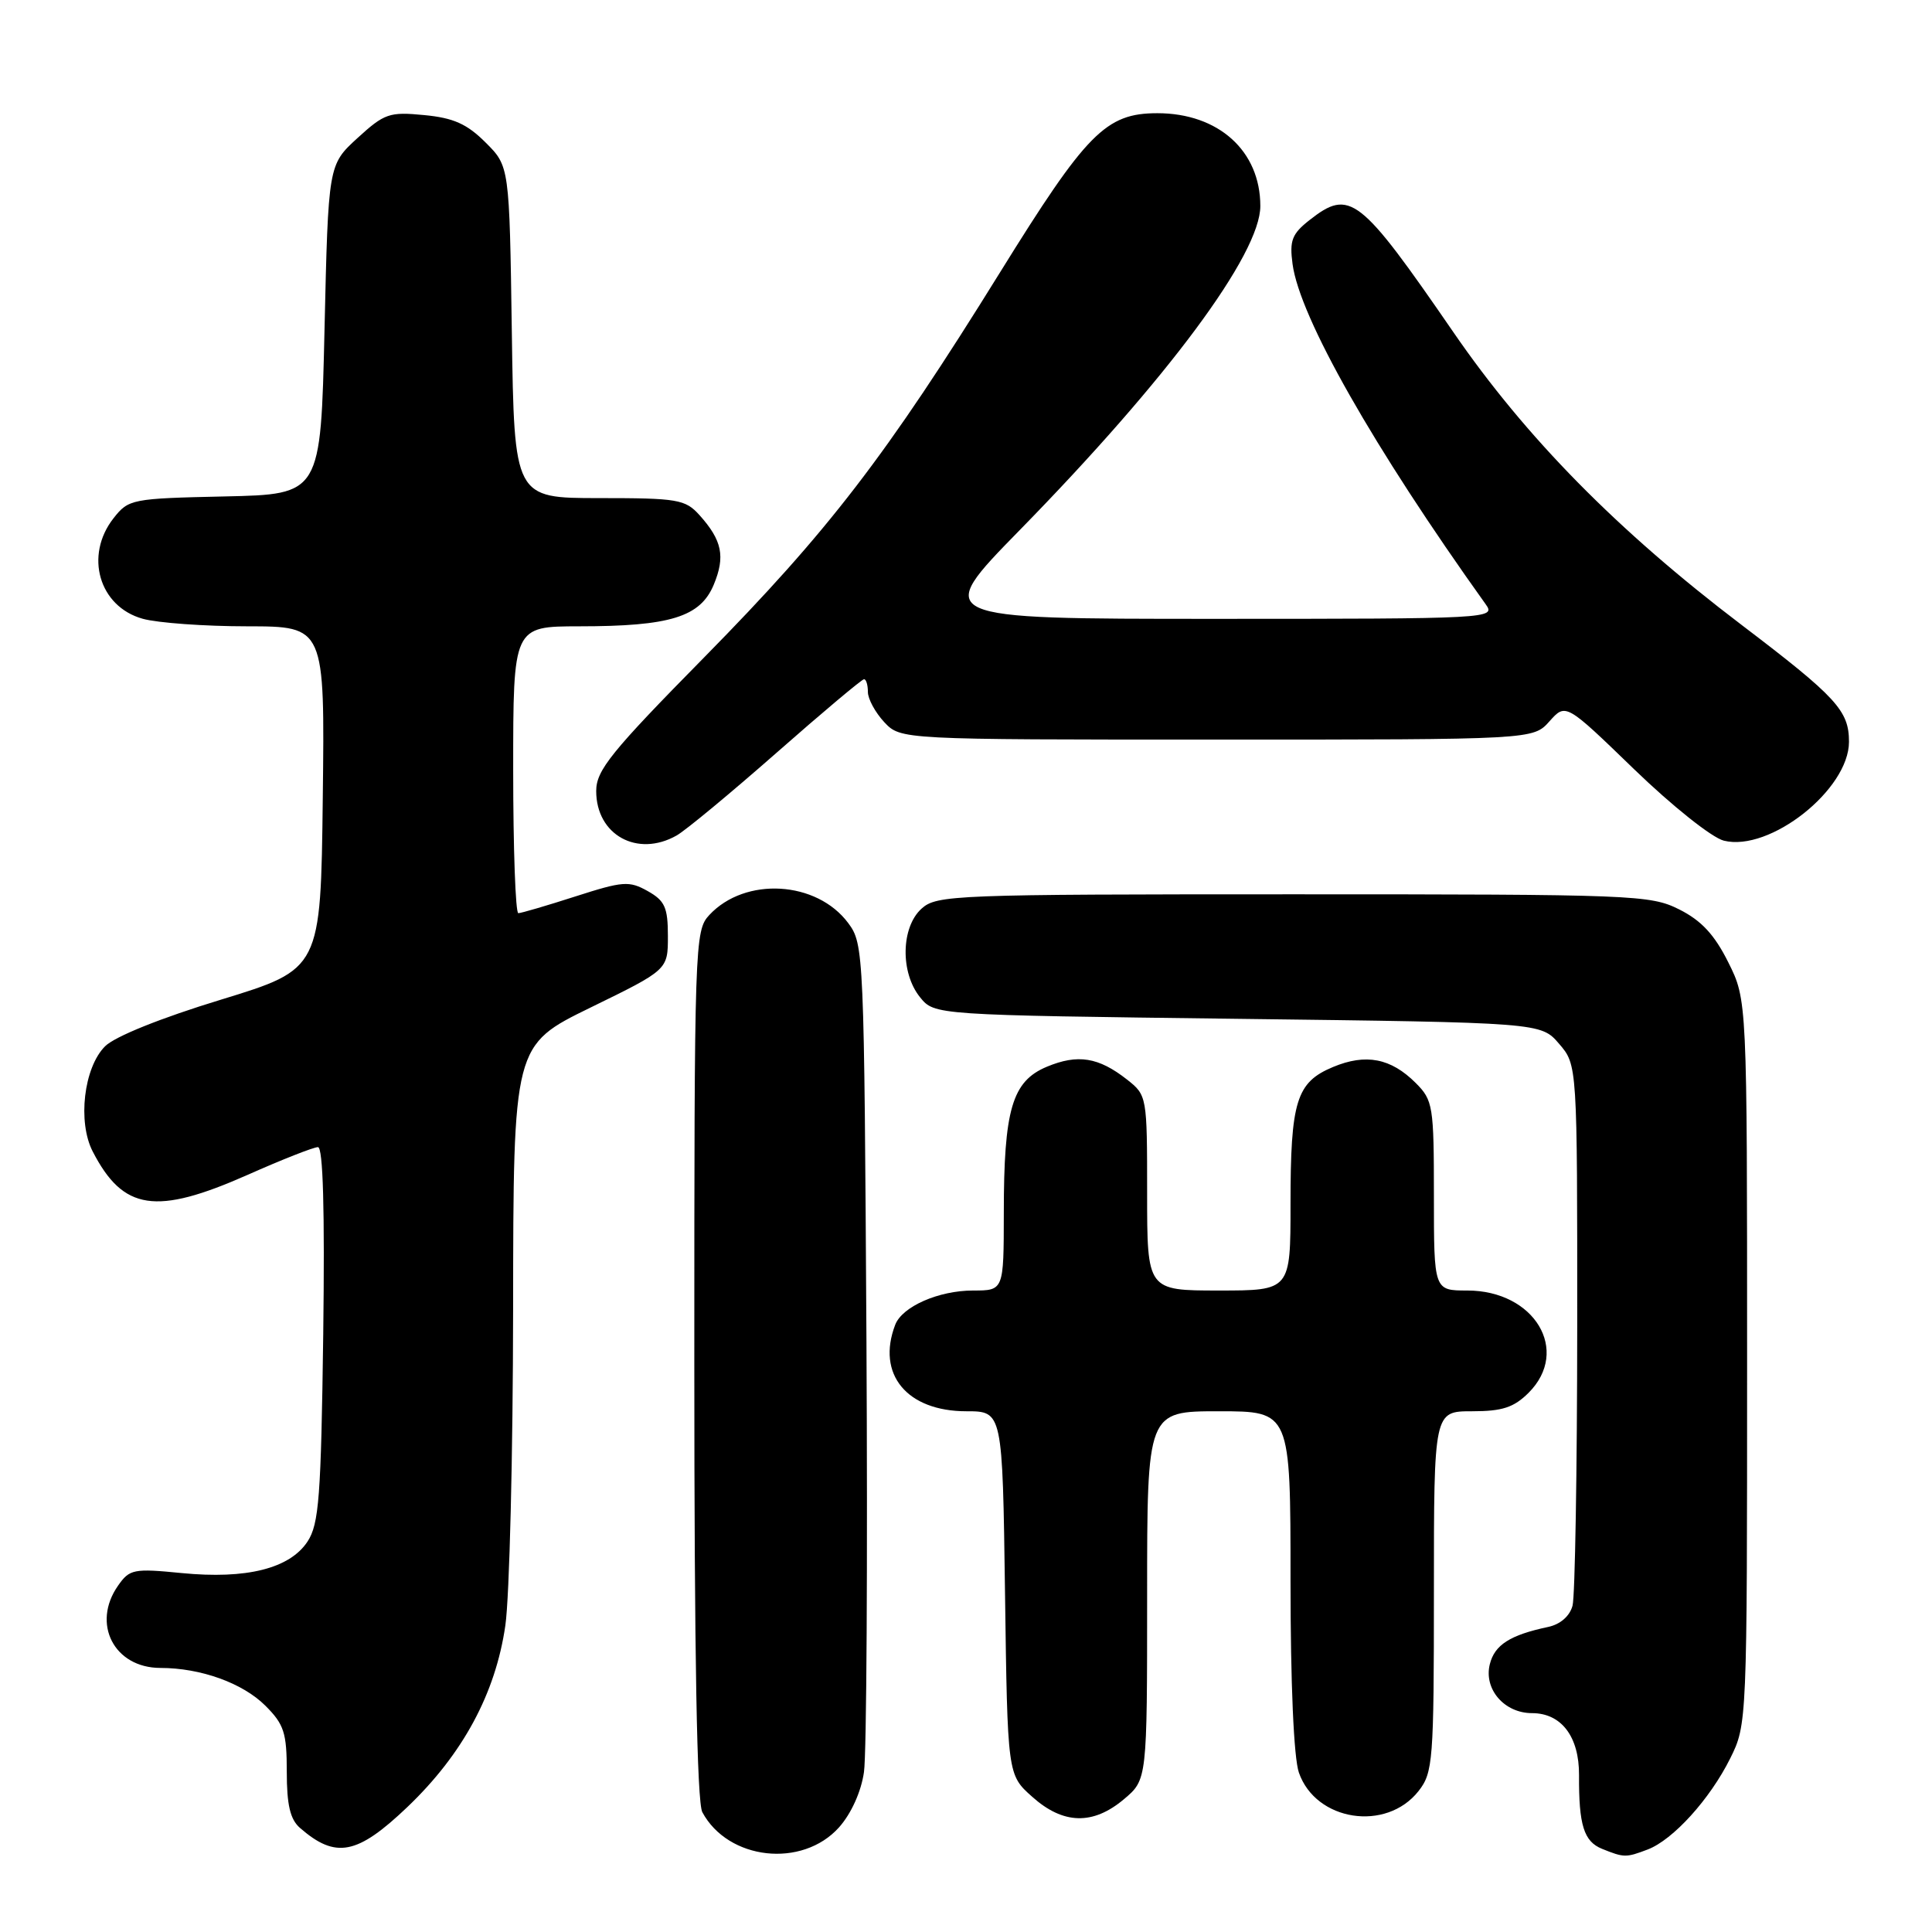 <?xml version="1.0" encoding="UTF-8" standalone="no"?>
<!DOCTYPE svg PUBLIC "-//W3C//DTD SVG 1.1//EN" "http://www.w3.org/Graphics/SVG/1.1/DTD/svg11.dtd" >
<svg xmlns="http://www.w3.org/2000/svg" xmlns:xlink="http://www.w3.org/1999/xlink" version="1.1" viewBox="0 0 256 256">
 <g >
 <path fill="currentColor"
d=" M 111.18 242.13 C 112.79 240.32 114.11 237.41 114.48 234.81 C 114.83 232.44 114.97 206.80 114.81 177.82 C 114.51 126.15 114.46 125.09 112.40 122.32 C 108.23 116.70 98.74 116.14 93.99 121.24 C 92.05 123.32 92.00 124.82 92.00 180.75 C 92.00 219.39 92.35 238.78 93.06 240.12 C 96.48 246.49 106.30 247.58 111.18 242.13 Z  M 218.32 245.07 C 221.69 243.79 226.58 238.39 229.26 233.00 C 231.49 228.53 231.50 228.18 231.50 180.50 C 231.50 132.50 231.50 132.50 229.00 127.50 C 227.17 123.83 225.43 121.97 222.50 120.50 C 218.67 118.58 216.50 118.50 171.36 118.50 C 126.40 118.50 124.11 118.59 122.11 120.40 C 119.38 122.87 119.28 128.89 121.91 132.14 C 123.82 134.50 123.82 134.50 164.00 135.00 C 204.18 135.50 204.18 135.50 206.59 138.31 C 209.00 141.11 209.00 141.11 208.99 175.81 C 208.98 194.89 208.70 211.52 208.37 212.76 C 208.00 214.15 206.74 215.24 205.13 215.58 C 200.09 216.65 198.05 217.95 197.41 220.51 C 196.58 223.81 199.32 227.00 203.00 227.00 C 206.89 227.00 209.26 230.12 209.23 235.22 C 209.19 241.83 209.87 244.01 212.28 244.98 C 215.20 246.16 215.45 246.16 218.32 245.07 Z  M 53.96 239.46 C 61.32 232.44 65.66 224.40 66.96 215.39 C 67.51 211.60 67.97 192.75 67.99 173.50 C 68.02 138.50 68.02 138.50 78.26 133.50 C 88.50 128.50 88.50 128.50 88.50 124.04 C 88.50 120.24 88.10 119.35 85.82 118.07 C 83.36 116.69 82.54 116.76 76.25 118.78 C 72.46 120.00 69.05 121.00 68.68 121.00 C 68.31 121.00 68.00 112.45 68.00 102.00 C 68.00 83.00 68.00 83.00 76.75 82.99 C 88.80 82.99 92.79 81.75 94.57 77.49 C 96.13 73.74 95.69 71.60 92.68 68.25 C 90.80 66.17 89.80 66.00 79.40 66.00 C 68.14 66.00 68.14 66.00 67.82 44.02 C 67.50 22.03 67.50 22.03 64.34 18.88 C 61.88 16.42 60.09 15.62 56.21 15.25 C 51.59 14.80 50.94 15.03 47.36 18.30 C 43.50 21.84 43.50 21.84 43.00 43.67 C 42.50 65.50 42.50 65.50 29.80 65.78 C 17.46 66.05 17.04 66.13 15.05 68.66 C 11.16 73.61 13.12 80.38 18.91 81.99 C 20.88 82.54 27.12 82.99 32.77 82.99 C 43.04 83.00 43.04 83.00 42.77 105.71 C 42.50 128.41 42.50 128.41 29.28 132.46 C 21.31 134.89 15.20 137.35 13.92 138.64 C 11.10 141.46 10.26 148.67 12.29 152.59 C 16.33 160.41 20.64 161.06 32.80 155.68 C 37.36 153.65 41.56 152.00 42.13 152.00 C 42.81 152.00 43.04 160.26 42.83 176.80 C 42.54 198.36 42.27 201.94 40.75 204.26 C 38.40 207.84 32.65 209.28 24.08 208.44 C 17.70 207.81 17.17 207.92 15.64 210.11 C 12.11 215.15 15.12 221.00 21.25 221.01 C 26.61 221.01 32.17 223.02 35.17 226.02 C 37.64 228.49 38.00 229.60 38.00 234.77 C 38.00 239.16 38.45 241.08 39.75 242.21 C 44.48 246.33 47.33 245.78 53.96 239.46 Z  M 148.92 238.41 C 152.00 235.82 152.00 235.82 152.00 211.41 C 152.00 187.00 152.00 187.00 161.50 187.00 C 171.00 187.00 171.00 187.00 171.00 209.35 C 171.00 223.13 171.43 232.92 172.11 234.88 C 174.35 241.33 183.68 242.76 187.96 237.33 C 189.88 234.88 190.00 233.38 190.00 210.87 C 190.00 187.00 190.00 187.00 195.05 187.00 C 199.07 187.00 200.59 186.50 202.55 184.55 C 208.12 178.97 203.34 171.00 194.42 171.00 C 190.00 171.00 190.00 171.00 190.00 158.45 C 190.00 146.53 189.88 145.79 187.59 143.50 C 184.30 140.21 180.98 139.57 176.64 141.38 C 171.77 143.41 171.00 145.89 171.00 159.57 C 171.00 171.00 171.00 171.00 161.50 171.00 C 152.00 171.00 152.00 171.00 152.00 158.07 C 152.00 145.26 151.98 145.13 149.34 143.05 C 145.56 140.08 142.81 139.64 138.71 141.35 C 134.11 143.27 133.01 147.01 133.01 160.75 C 133.00 171.00 133.00 171.00 128.95 171.00 C 124.38 171.00 119.55 173.12 118.62 175.54 C 116.11 182.09 120.16 187.00 128.06 187.00 C 132.84 187.00 132.84 187.00 133.17 211.08 C 133.50 235.17 133.50 235.17 136.77 238.08 C 140.88 241.76 144.82 241.86 148.92 238.41 Z  M 89.65 110.71 C 90.83 110.05 96.79 105.11 102.89 99.75 C 108.98 94.39 114.21 90.00 114.49 90.00 C 114.77 90.00 115.00 90.76 115.00 91.69 C 115.00 92.61 115.98 94.41 117.17 95.69 C 119.35 98.00 119.35 98.00 161.25 98.00 C 203.15 98.00 203.15 98.00 205.31 95.58 C 207.47 93.16 207.47 93.16 216.52 101.92 C 221.57 106.80 226.83 110.99 228.41 111.39 C 234.50 112.92 245.00 104.62 245.00 98.29 C 245.00 94.16 243.36 92.38 230.75 82.79 C 214.33 70.32 202.17 57.97 192.57 44.00 C 180.16 25.97 178.87 24.96 173.52 29.16 C 171.19 30.99 170.85 31.87 171.27 34.99 C 172.22 42.06 182.00 59.29 196.87 80.08 C 198.22 81.96 197.52 82.00 160.93 82.00 C 123.61 82.00 123.61 82.00 135.11 70.25 C 154.72 50.21 167.00 33.67 167.00 27.30 C 167.00 19.99 161.45 15.00 153.35 15.00 C 146.52 15.01 143.99 17.57 132.46 36.17 C 117.39 60.47 109.79 70.35 93.34 87.07 C 80.94 99.66 79.00 102.07 79.00 104.82 C 79.00 110.63 84.45 113.65 89.65 110.71 Z "/>
</g>
</svg>